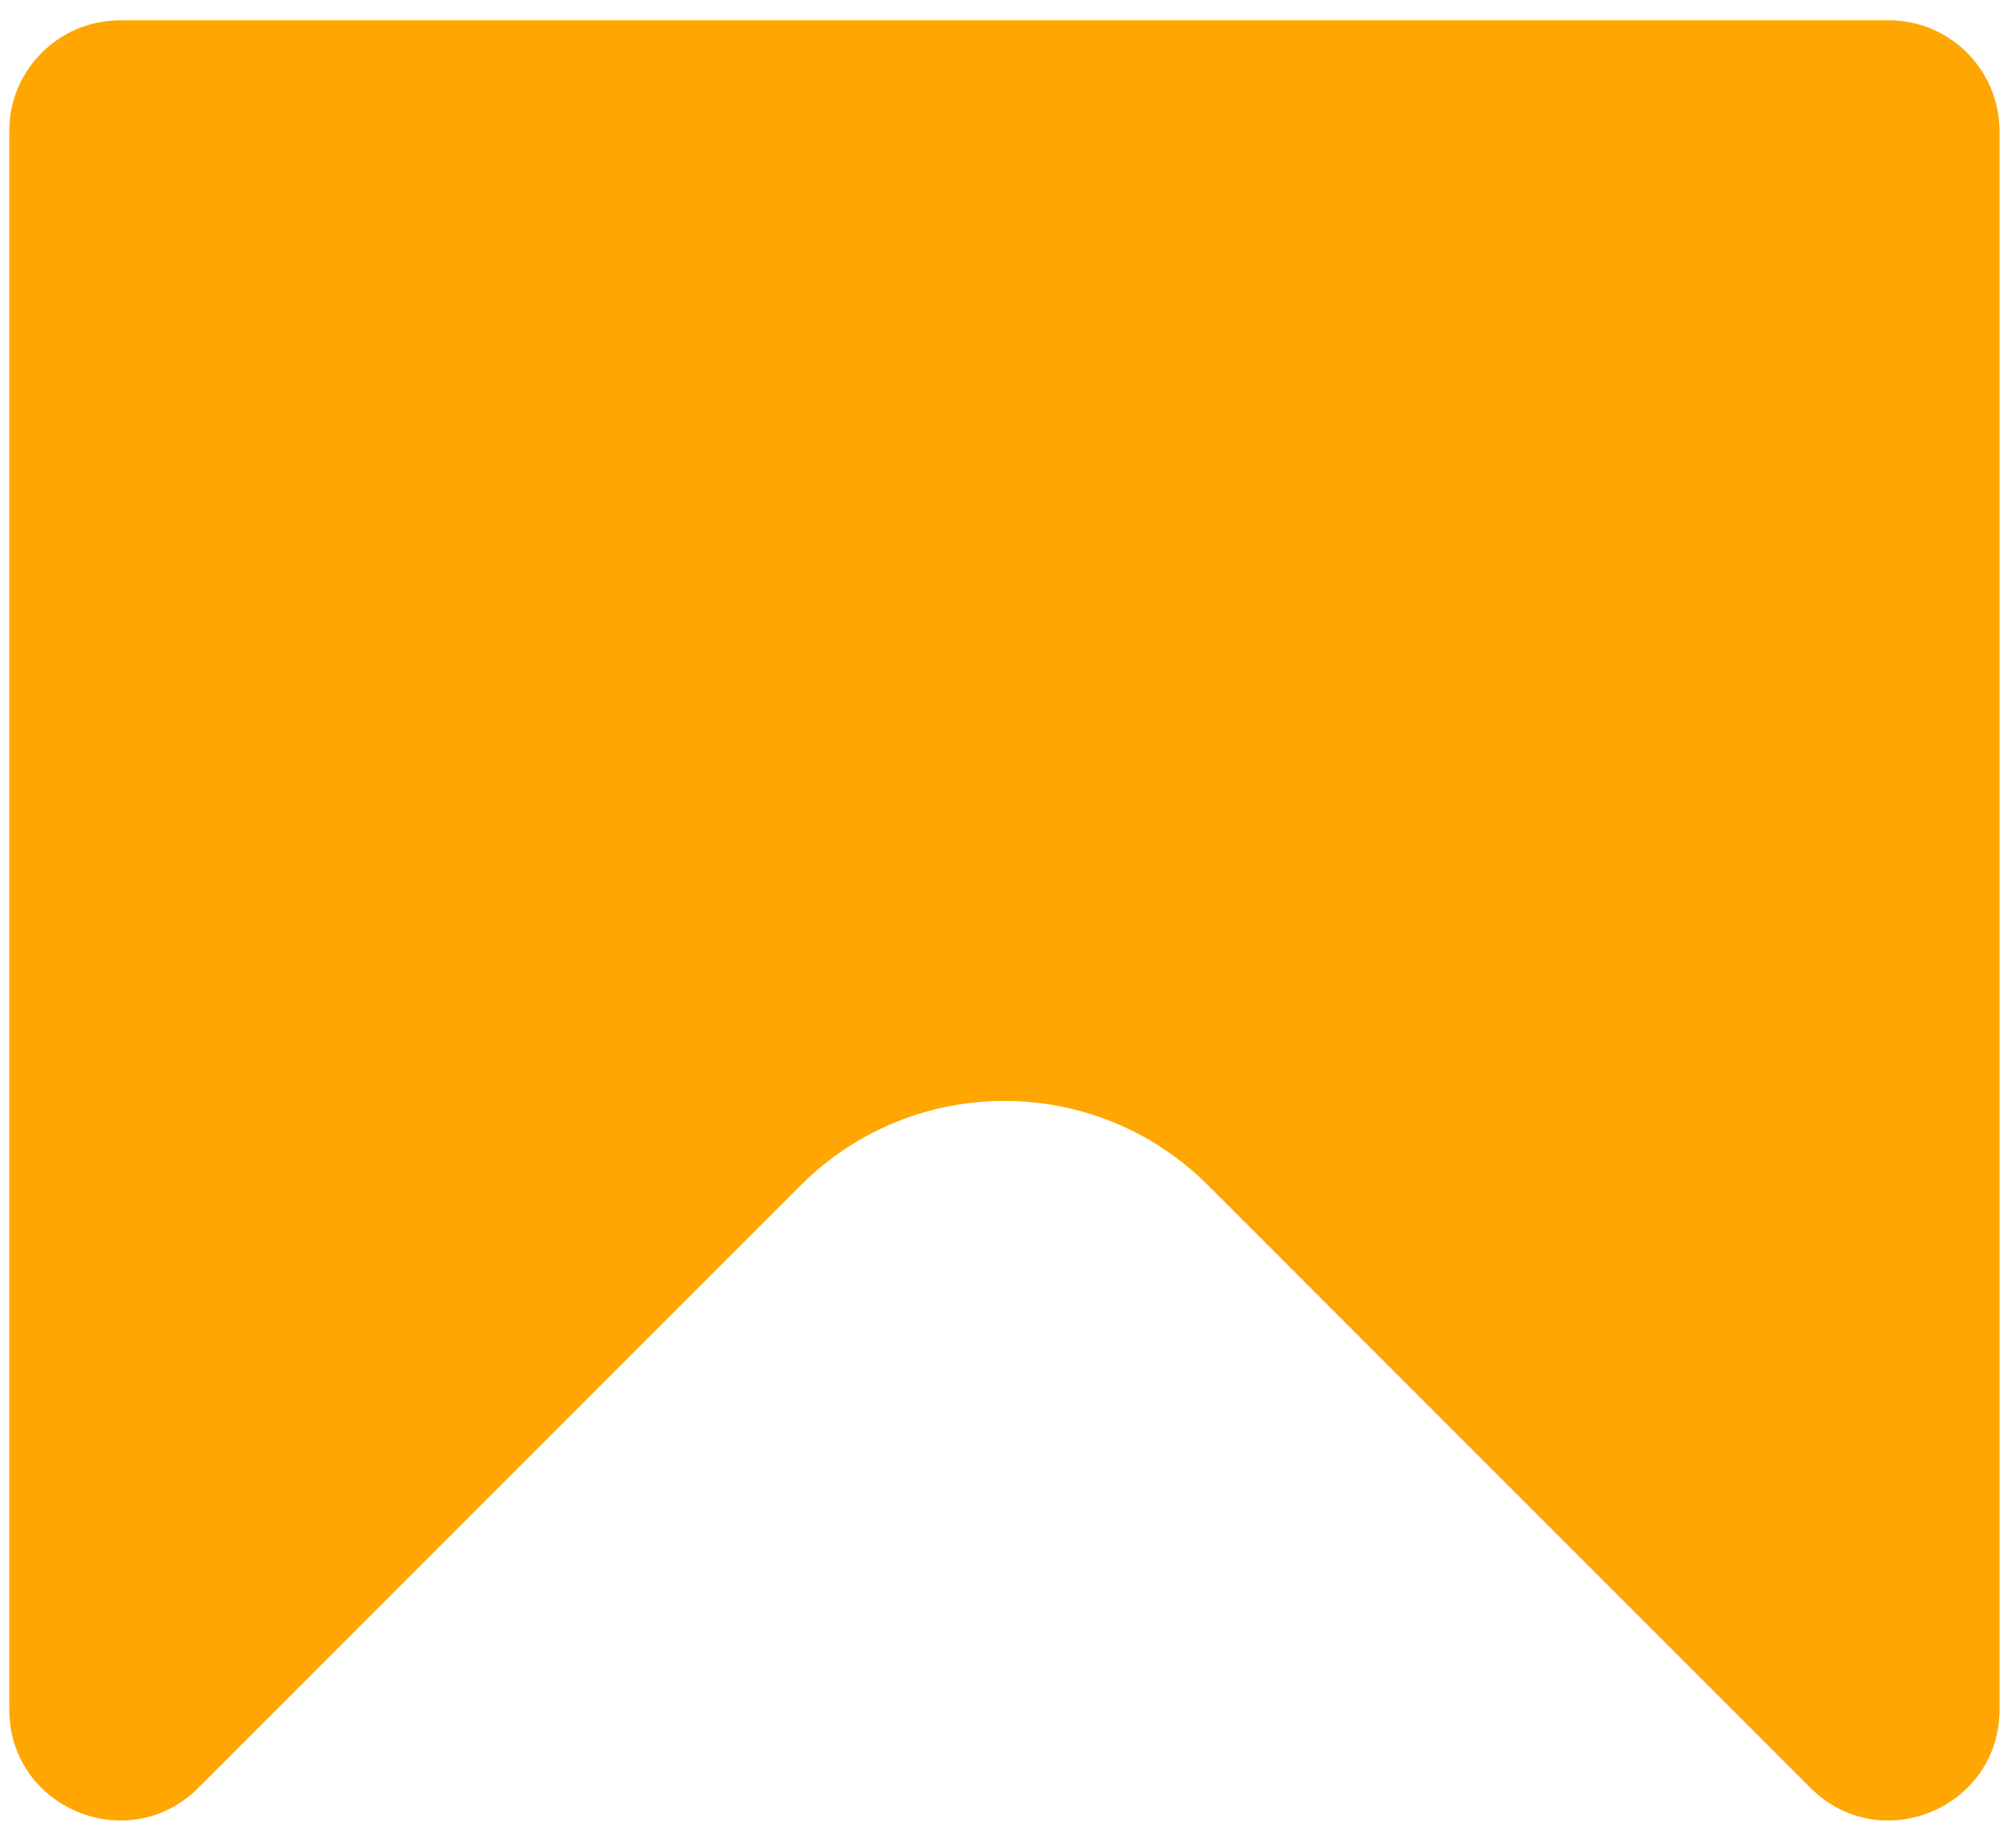 <svg width="91" height="83" viewBox="0 0 91 83" fill="none" xmlns="http://www.w3.org/2000/svg">
<path d="M0.418 77.147V5.917C0.418 3.155 2.656 0.917 5.418 0.917H85.256C88.018 0.917 90.256 3.155 90.256 5.917V77.147C90.256 81.601 84.871 83.832 81.721 80.682L54.529 53.491C49.453 48.414 41.221 48.414 36.145 53.491L8.953 80.682C5.803 83.832 0.418 81.601 0.418 77.147Z" fill="#FFA600"/>
</svg>
